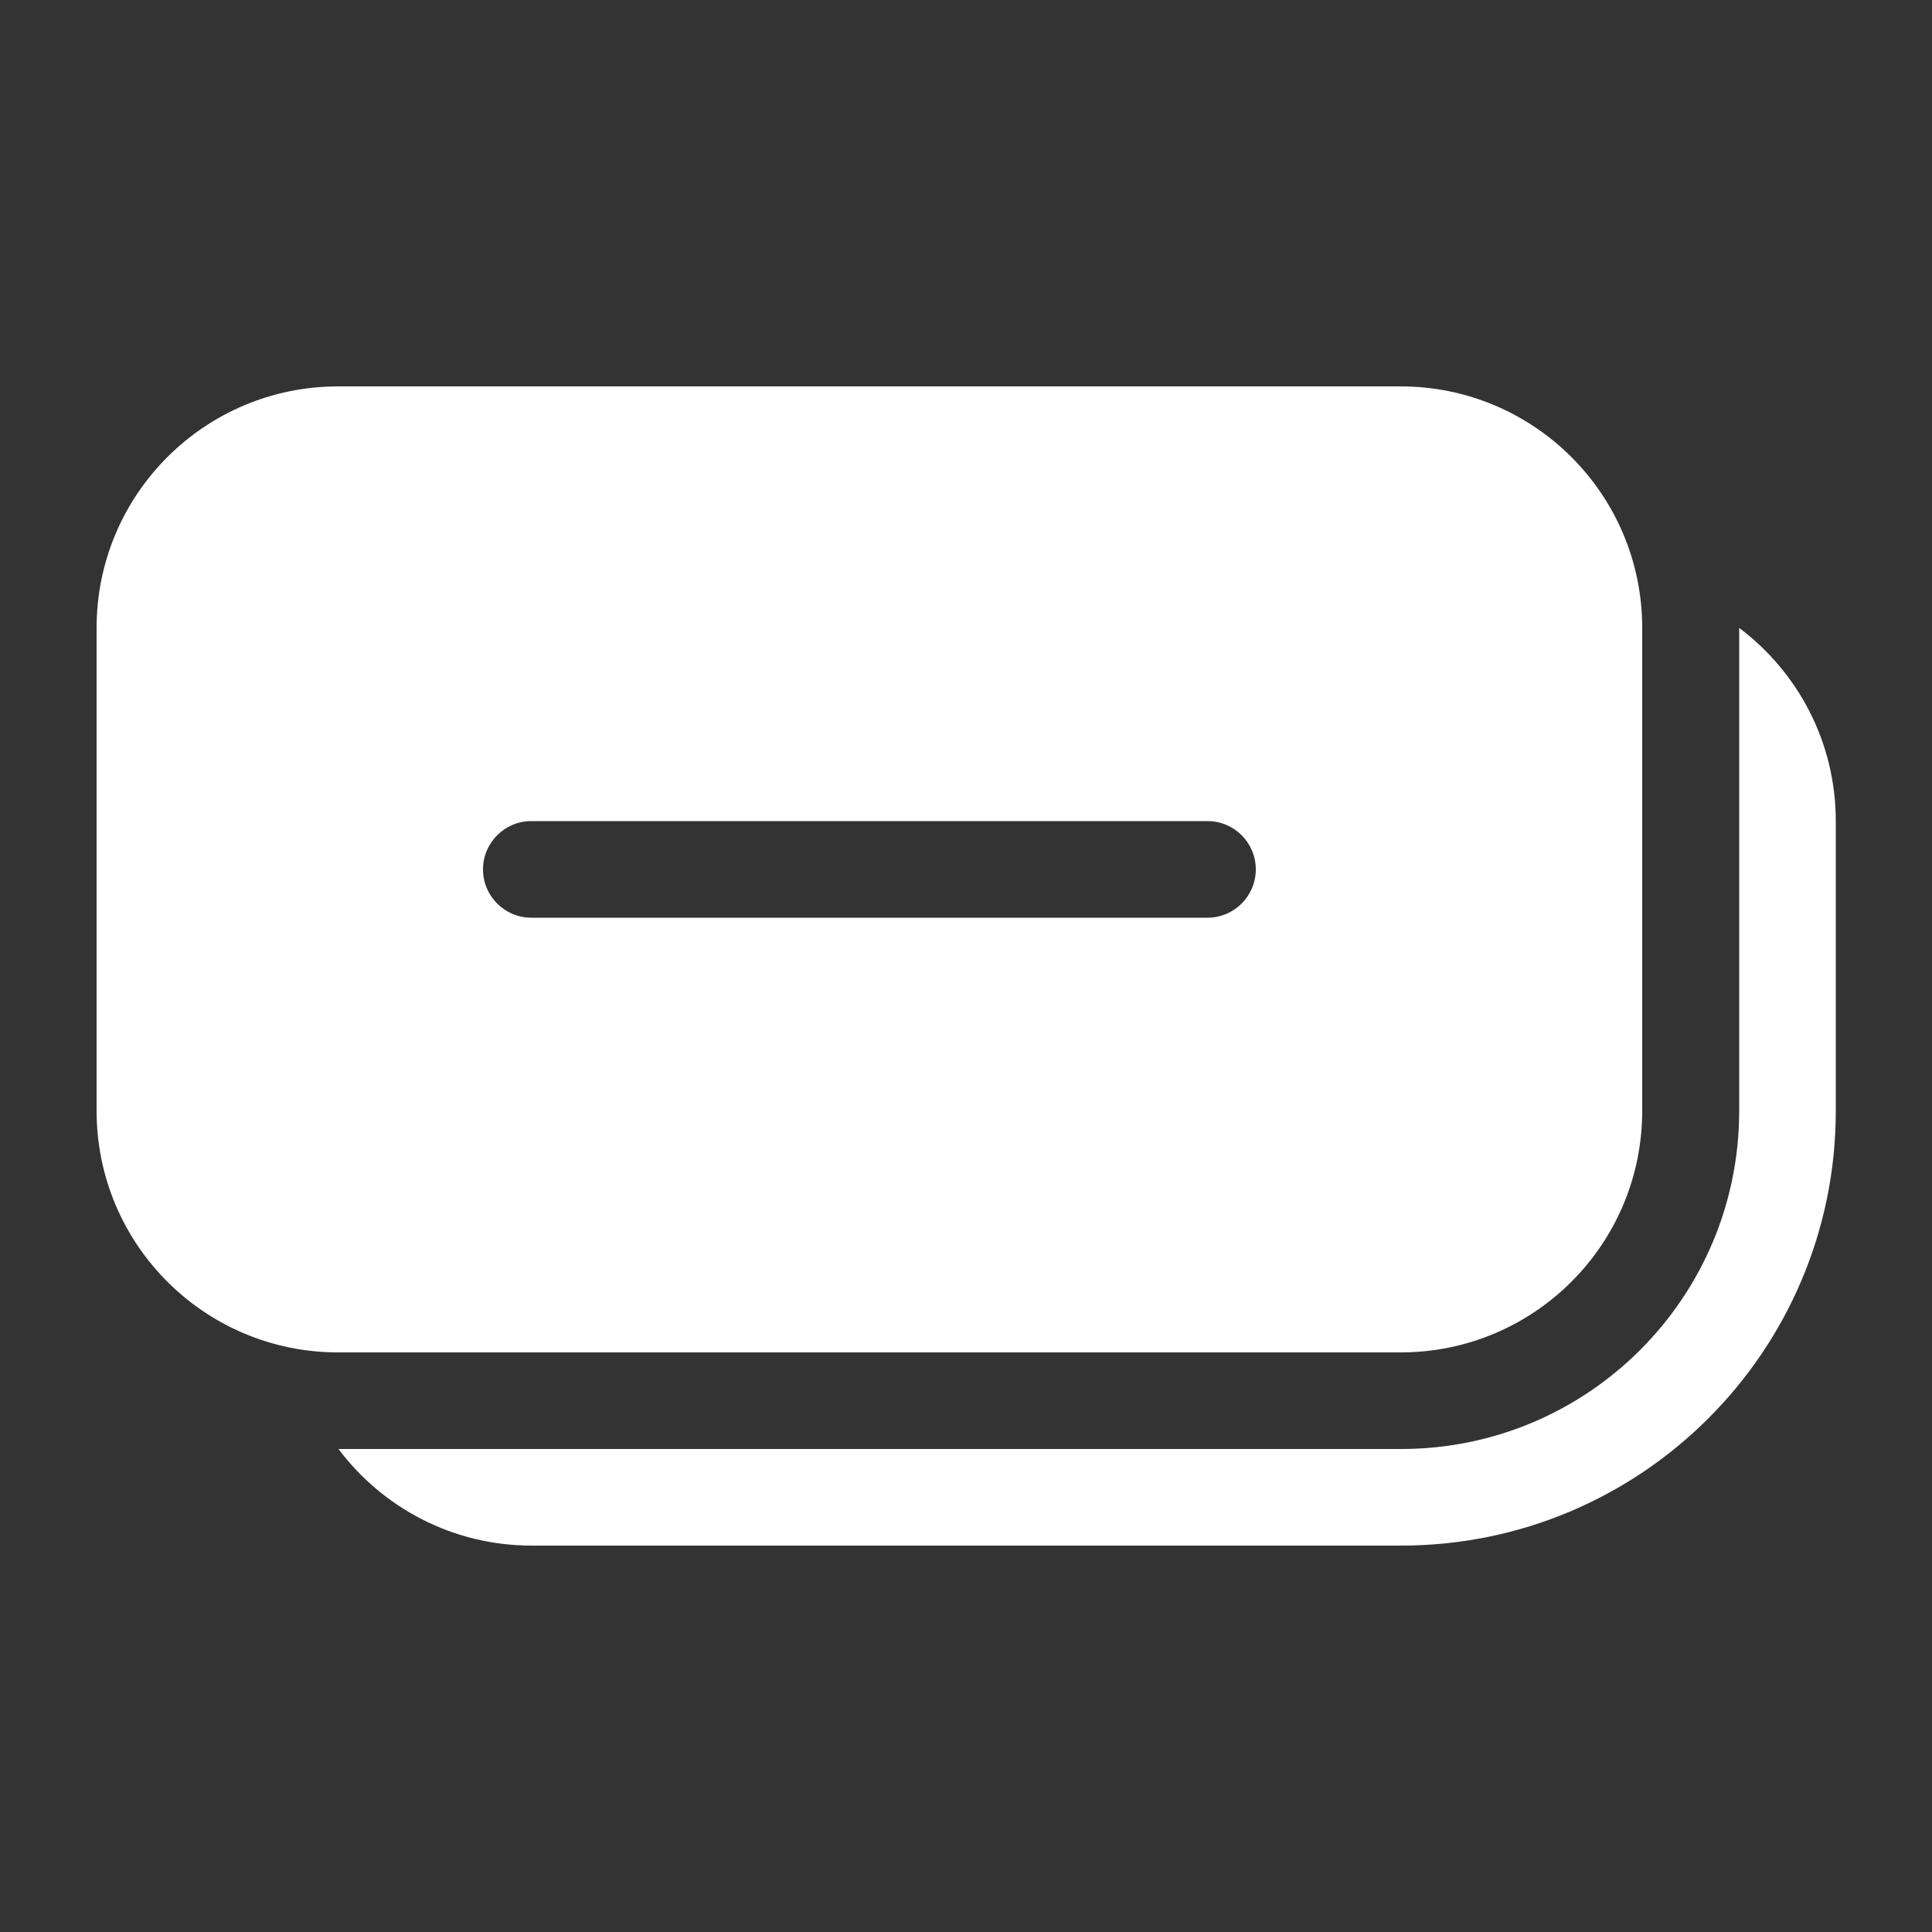 <svg width="20" height="20" viewBox="0 0 20 20" fill="none" xmlns="http://www.w3.org/2000/svg">
<rect x="0" y="0" width="20" height="20" fill="#333333" stroke="none"/>
<path d="M3.5 4C2.119 4 1 5.119 1 6.5V11.5C1 12.881 2.119 14 3.5 14H14.5C15.881 14 17 12.881 17 11.5V6.5C17 5.119 15.881 4 14.5 4H3.5ZM5 9C5 8.724 5.224 8.5 5.5 8.5H12.5C12.776 8.5 13 8.724 13 9C13 9.276 12.776 9.5 12.5 9.5H5.5C5.224 9.5 5 9.276 5 9ZM3.504 15C3.96 15.607 4.686 16 5.504 16H14.504C16.989 16 19.004 13.985 19.004 11.5V8.5C19.004 7.682 18.611 6.956 18.004 6.5V11.5C18.004 13.433 16.437 15 14.504 15H3.504Z" fill="#ffffff"/>
</svg>
